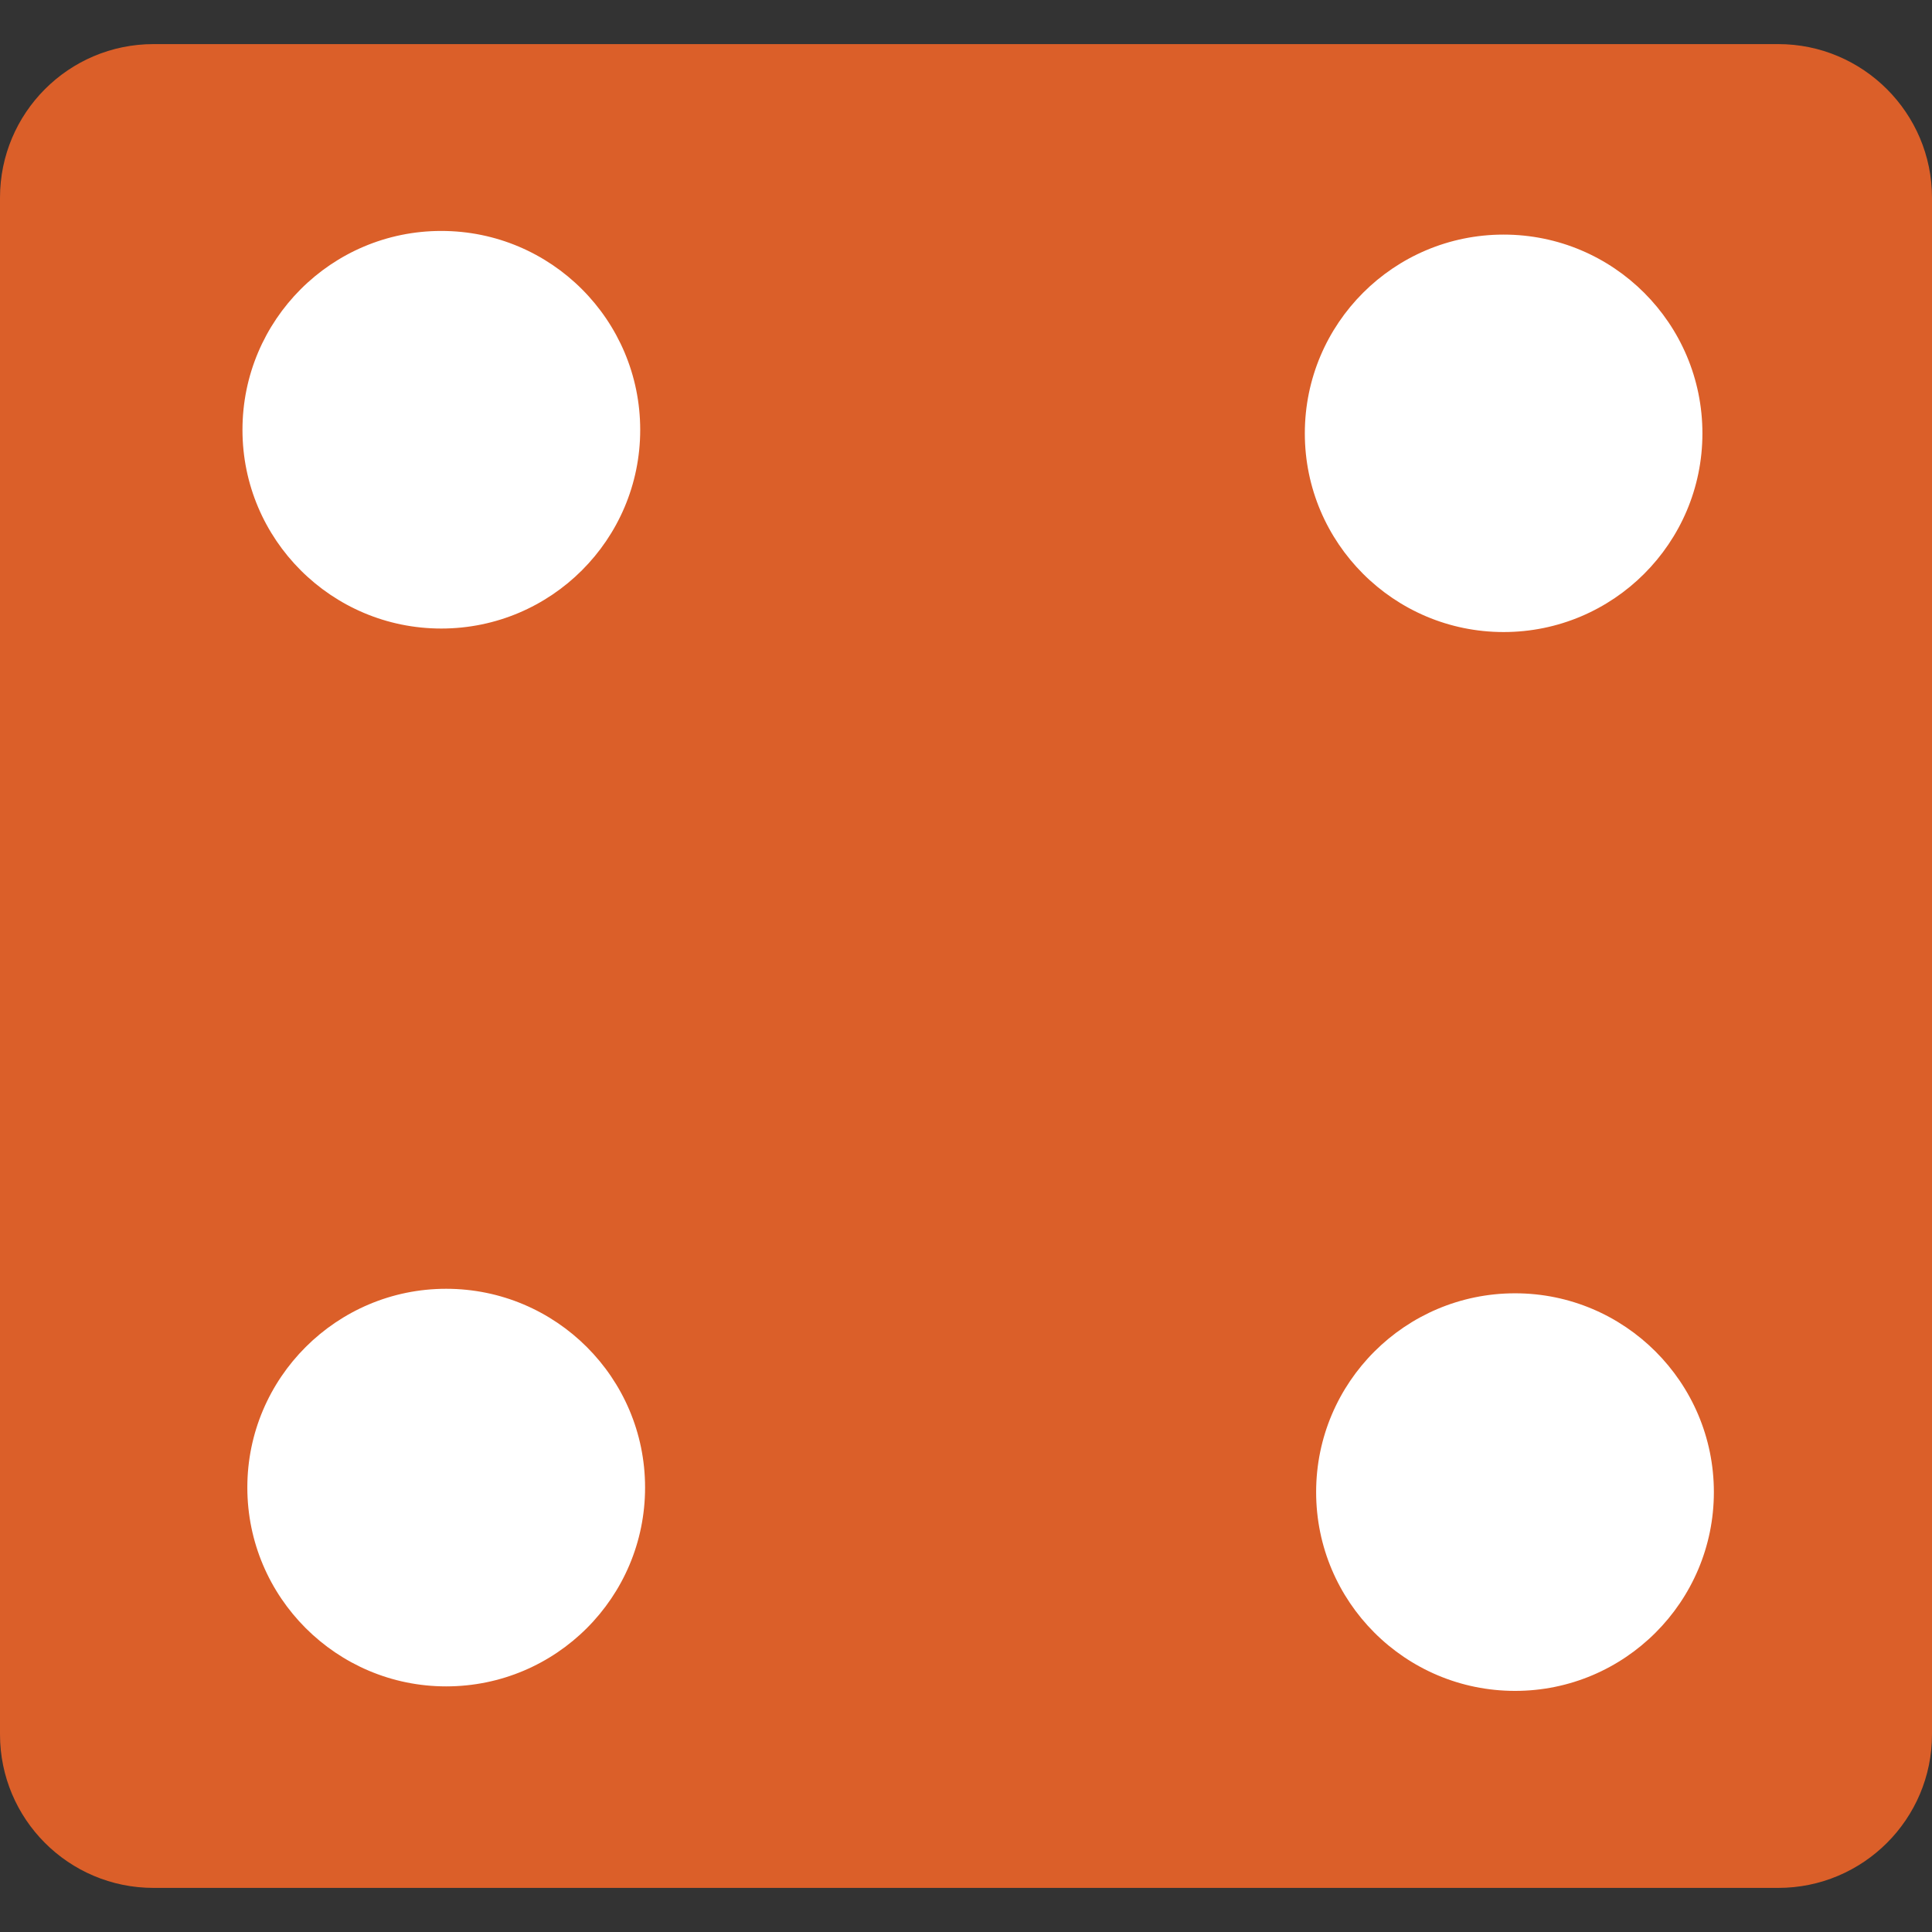 <?xml version="1.0" encoding="UTF-8" standalone="no"?>
<!-- Generator: Adobe Illustrator 18.1.1, SVG Export Plug-In . SVG Version: 6.00 Build 0)  -->

<svg
   xmlns:dc="http://purl.org/dc/elements/1.1/"
   xmlns:cc="http://creativecommons.org/ns#"
   xmlns:rdf="http://www.w3.org/1999/02/22-rdf-syntax-ns#"
   xmlns:svg="http://www.w3.org/2000/svg"
   xmlns="http://www.w3.org/2000/svg"
   xmlns:sodipodi="http://sodipodi.sourceforge.net/DTD/sodipodi-0.dtd"
   xmlns:inkscape="http://www.inkscape.org/namespaces/inkscape"
   version="1.1"
   id="Capa_1"
   x="0px"
   y="0px"
   viewBox="0 0 26.988 26.988"
   style="enable-background:new 0 0 26.988 26.988;"
   xml:space="preserve"
   inkscape:version="0.91 r13725"
   sodipodi:docname="rdie4.svg"><rect x="0" y="0" width="26.988" height="26.988" fill="#333333" stroke="none"/><defs
   id="defs69" /><sodipodi:namedview
   pagecolor="#ffffff"
   bordercolor="#666666"
   borderopacity="1"
   objecttolerance="10"
   gridtolerance="10"
   guidetolerance="10"
   inkscape:pageopacity="0"
   inkscape:pageshadow="2"
   inkscape:window-width="701"
   inkscape:window-height="480"
   id="namedview67"
   showgrid="false"
   inkscape:zoom="8.744627"
   inkscape:cx="13.494"
   inkscape:cy="13.379644"
   inkscape:window-x="0"
   inkscape:window-y="0"
   inkscape:window-maximized="0"
   inkscape:current-layer="Capa_1" />
<rect
   style="fill:#ffffff;fill-opacity:1;stroke:#000000;stroke-width:0;stroke-miterlimit:4;stroke-dasharray:none;stroke-opacity:1"
   id="rect4199"
   width="23.557"
   height="21.842"
   x="1.83"
   y="2.63" /><g
   id="g3">
	<path
   style="fill:#db5f29"
   d="M24.84,0.616H2.145C0.959,0.616,0,1.579,0,2.762v21.465c0,1.184,0.959,2.145,2.145,2.145H24.84   c1.186,0,2.148-0.961,2.148-2.145V2.762C26.988,1.579,26.025,0.616,24.84,0.616z M6.164,8.78c-1.533,0-2.777-1.244-2.777-2.775   c0-1.535,1.244-2.779,2.777-2.779c1.535,0,2.779,1.244,2.779,2.779C8.943,7.536,7.699,8.78,6.164,8.78z M21.164,23.62   c-1.535,0-2.779-1.244-2.779-2.777s1.244-2.777,2.779-2.777c1.531,0,2.777,1.244,2.777,2.777S22.695,23.62,21.164,23.62z    M21.004,8.829c-1.533,0-2.777-1.244-2.777-2.775c0-1.535,1.244-2.777,2.777-2.777s2.777,1.242,2.777,2.777   C23.781,7.585,22.537,8.829,21.004,8.829z M6.232,23.557c-1.529,0-2.777-1.244-2.777-2.779c0-1.531,1.248-2.775,2.777-2.775   c1.535,0,2.779,1.244,2.779,2.775C9.012,22.313,7.768,23.557,6.232,23.557z"
   id="path5" />
	<g
   id="g7">
	</g>
	<g
   id="g9">
	</g>
	<g
   id="g11">
	</g>
	<g
   id="g13">
	</g>
	<g
   id="g15">
	</g>
	<g
   id="g17">
	</g>
	<g
   id="g19">
	</g>
	<g
   id="g21">
	</g>
	<g
   id="g23">
	</g>
	<g
   id="g25">
	</g>
	<g
   id="g27">
	</g>
	<g
   id="g29">
	</g>
	<g
   id="g31">
	</g>
	<g
   id="g33">
	</g>
	<g
   id="g35">
	</g>
</g>
<g
   id="g37">
</g>
<g
   id="g39">
</g>
<g
   id="g41">
</g>
<g
   id="g43">
</g>
<g
   id="g45">
</g>
<g
   id="g47">
</g>
<g
   id="g49">
</g>
<g
   id="g51">
</g>
<g
   id="g53">
</g>
<g
   id="g55">
</g>
<g
   id="g57">
</g>
<g
   id="g59">
</g>
<g
   id="g61">
</g>
<g
   id="g63">
</g>
<g
   id="g65">
</g>
</svg>